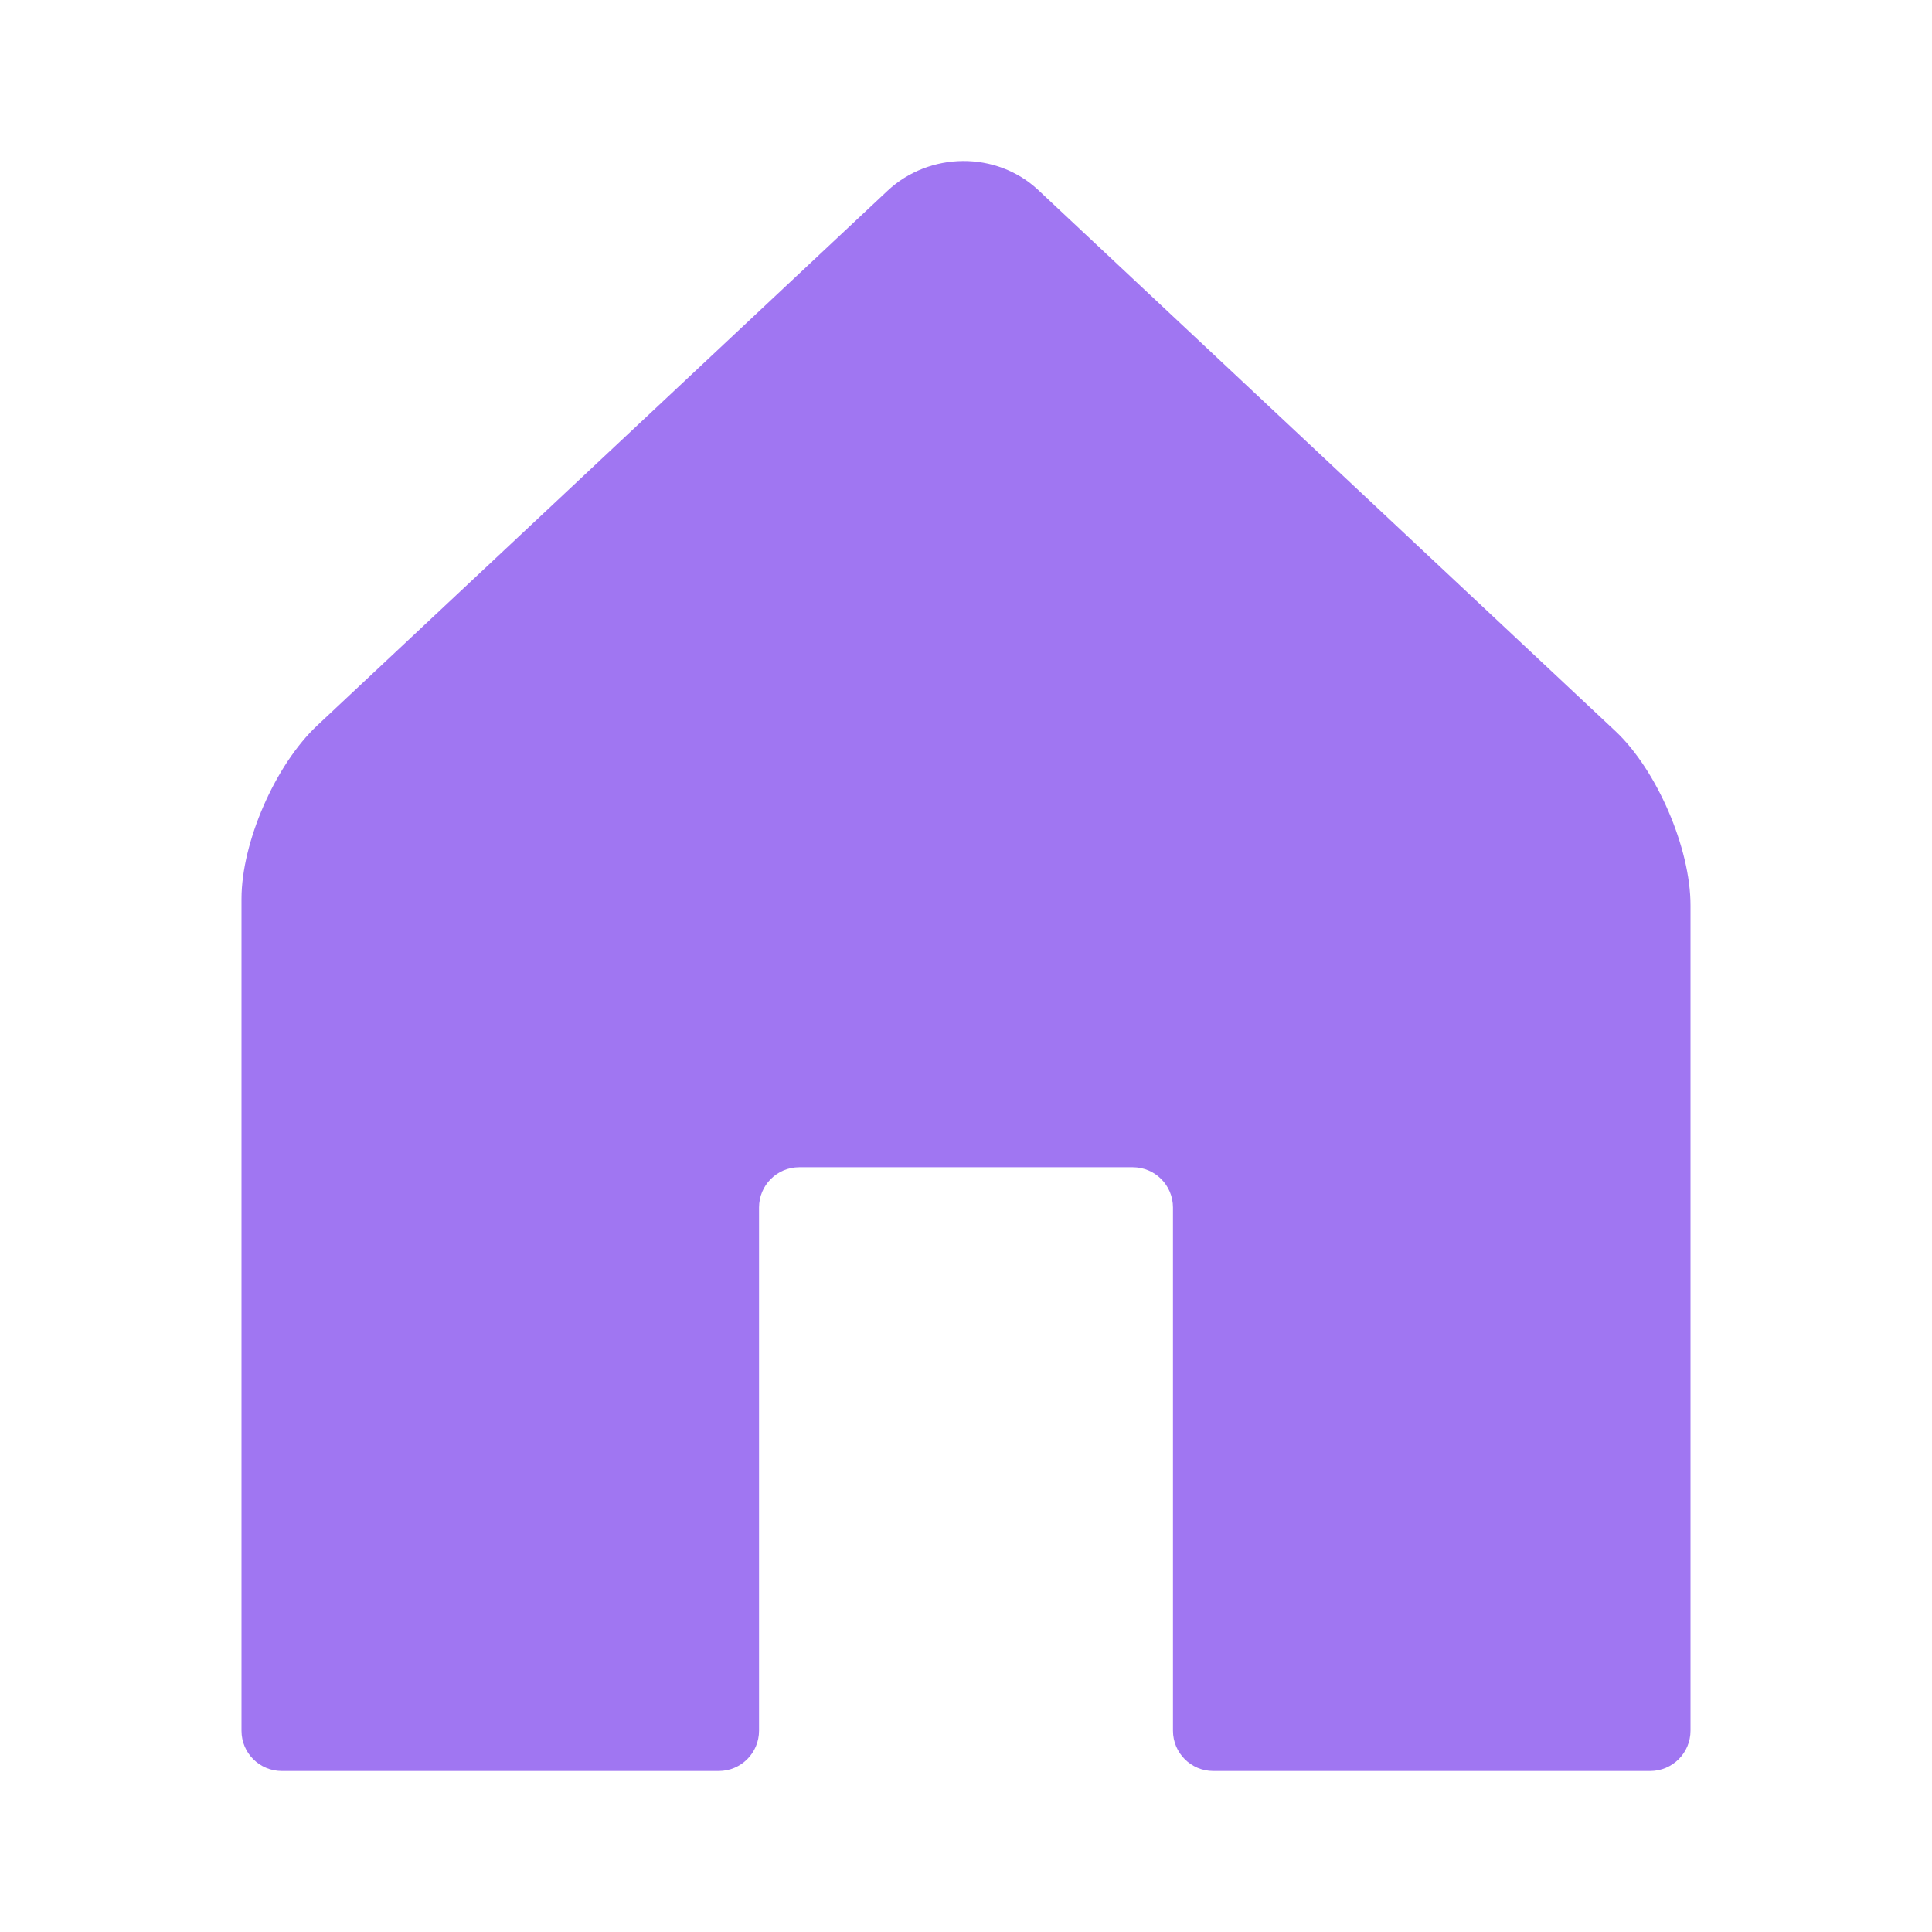 <svg width="24" height="24" viewBox="0 0 24 24" fill="none" xmlns="http://www.w3.org/2000/svg">
<g id="casinha" clip-path="url(#clip0_5332_478)">
<path id="icone_home" fill-rule="evenodd" clip-rule="evenodd" d="M14.571 21.5C14.571 21.776 14.795 22 15.071 22H20.5C20.776 22 21 21.776 21 21.5V11.245C21 10.537 20.582 9.565 20.067 9.082L12.899 2.362C12.378 1.873 11.544 1.883 11.024 2.371L3.943 9.01C3.42 9.499 3 10.463 3 11.166C3 11.166 3 11.571 3 11.773C3 14.285 3 19.813 3 21.501C3 21.777 3.224 22 3.5 22H8.929C9.205 22 9.429 21.776 9.429 21.5V15C9.429 14.724 9.652 14.5 9.929 14.5H14.071C14.348 14.5 14.571 14.724 14.571 15V21.5Z" fill="#A076F2"/>
</g>
<defs>
<clipPath id="clip0_5332_478">
<rect width="24" height="24" fill="white"/>
</clipPath>
</defs>
</svg>
